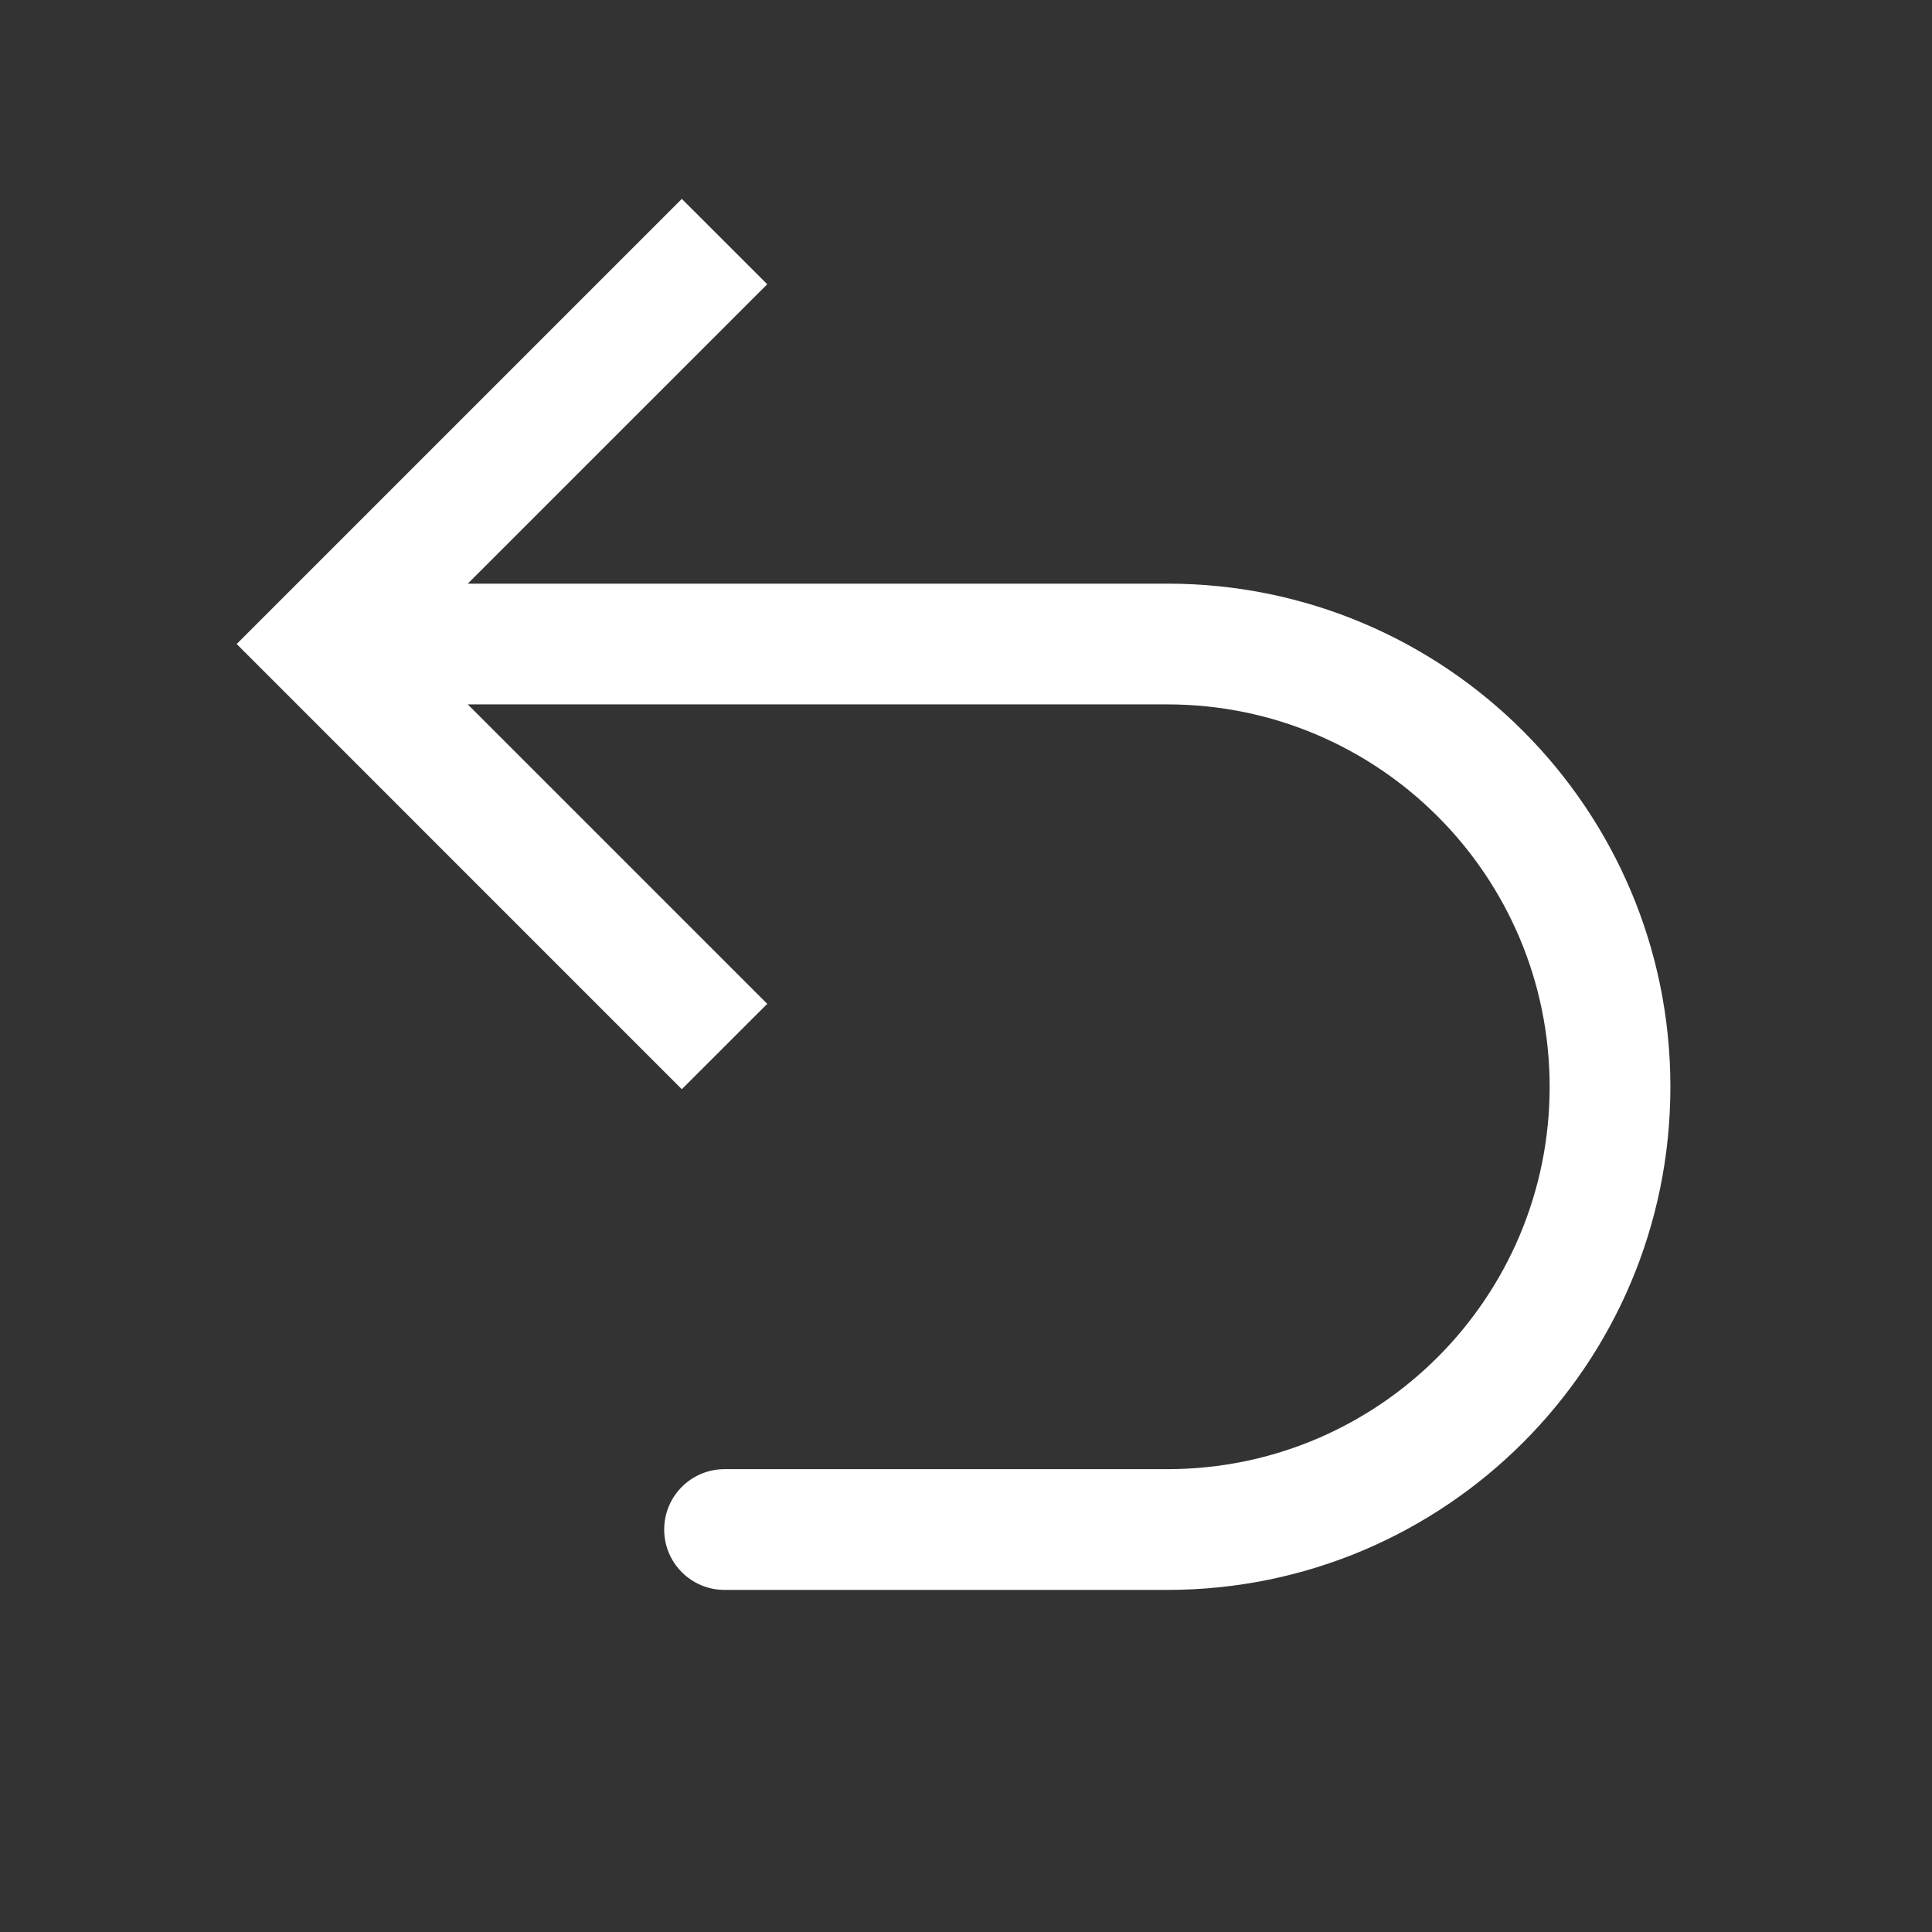 <svg width="32" height="32" viewBox="0 0 32 32" fill="none" xmlns="http://www.w3.org/2000/svg">
  <rect x="0" y="0" width="32" height="32" fill="#333333" stroke="none"/>
  <path d="M5.334 10.667L4.627 11.374L3.92 10.667L4.627 9.96L5.334 10.667ZM12.001 26.334C11.448 26.334 11.001 25.886 11.001 25.334C11.001 24.782 11.448 24.334 12.001 24.334L12.001 26.334ZM11.293 18.041L4.627 11.374L6.041 9.96L12.708 16.627L11.293 18.041ZM4.627 9.96L11.293 3.294L12.708 4.708L6.041 11.374L4.627 9.96ZM5.334 9.667L19.334 9.667L19.334 11.667L5.334 11.667L5.334 9.667ZM19.334 26.334L12.001 26.334L12.001 24.334L19.334 24.334L19.334 26.334ZM27.667 18.001C27.667 22.603 23.936 26.334 19.334 26.334L19.334 24.334C22.832 24.334 25.667 21.498 25.667 18.001L27.667 18.001ZM19.334 9.667C23.936 9.667 27.667 13.398 27.667 18.001L25.667 18.001C25.667 14.503 22.832 11.667 19.334 11.667L19.334 9.667Z" fill="white"/>
</svg>